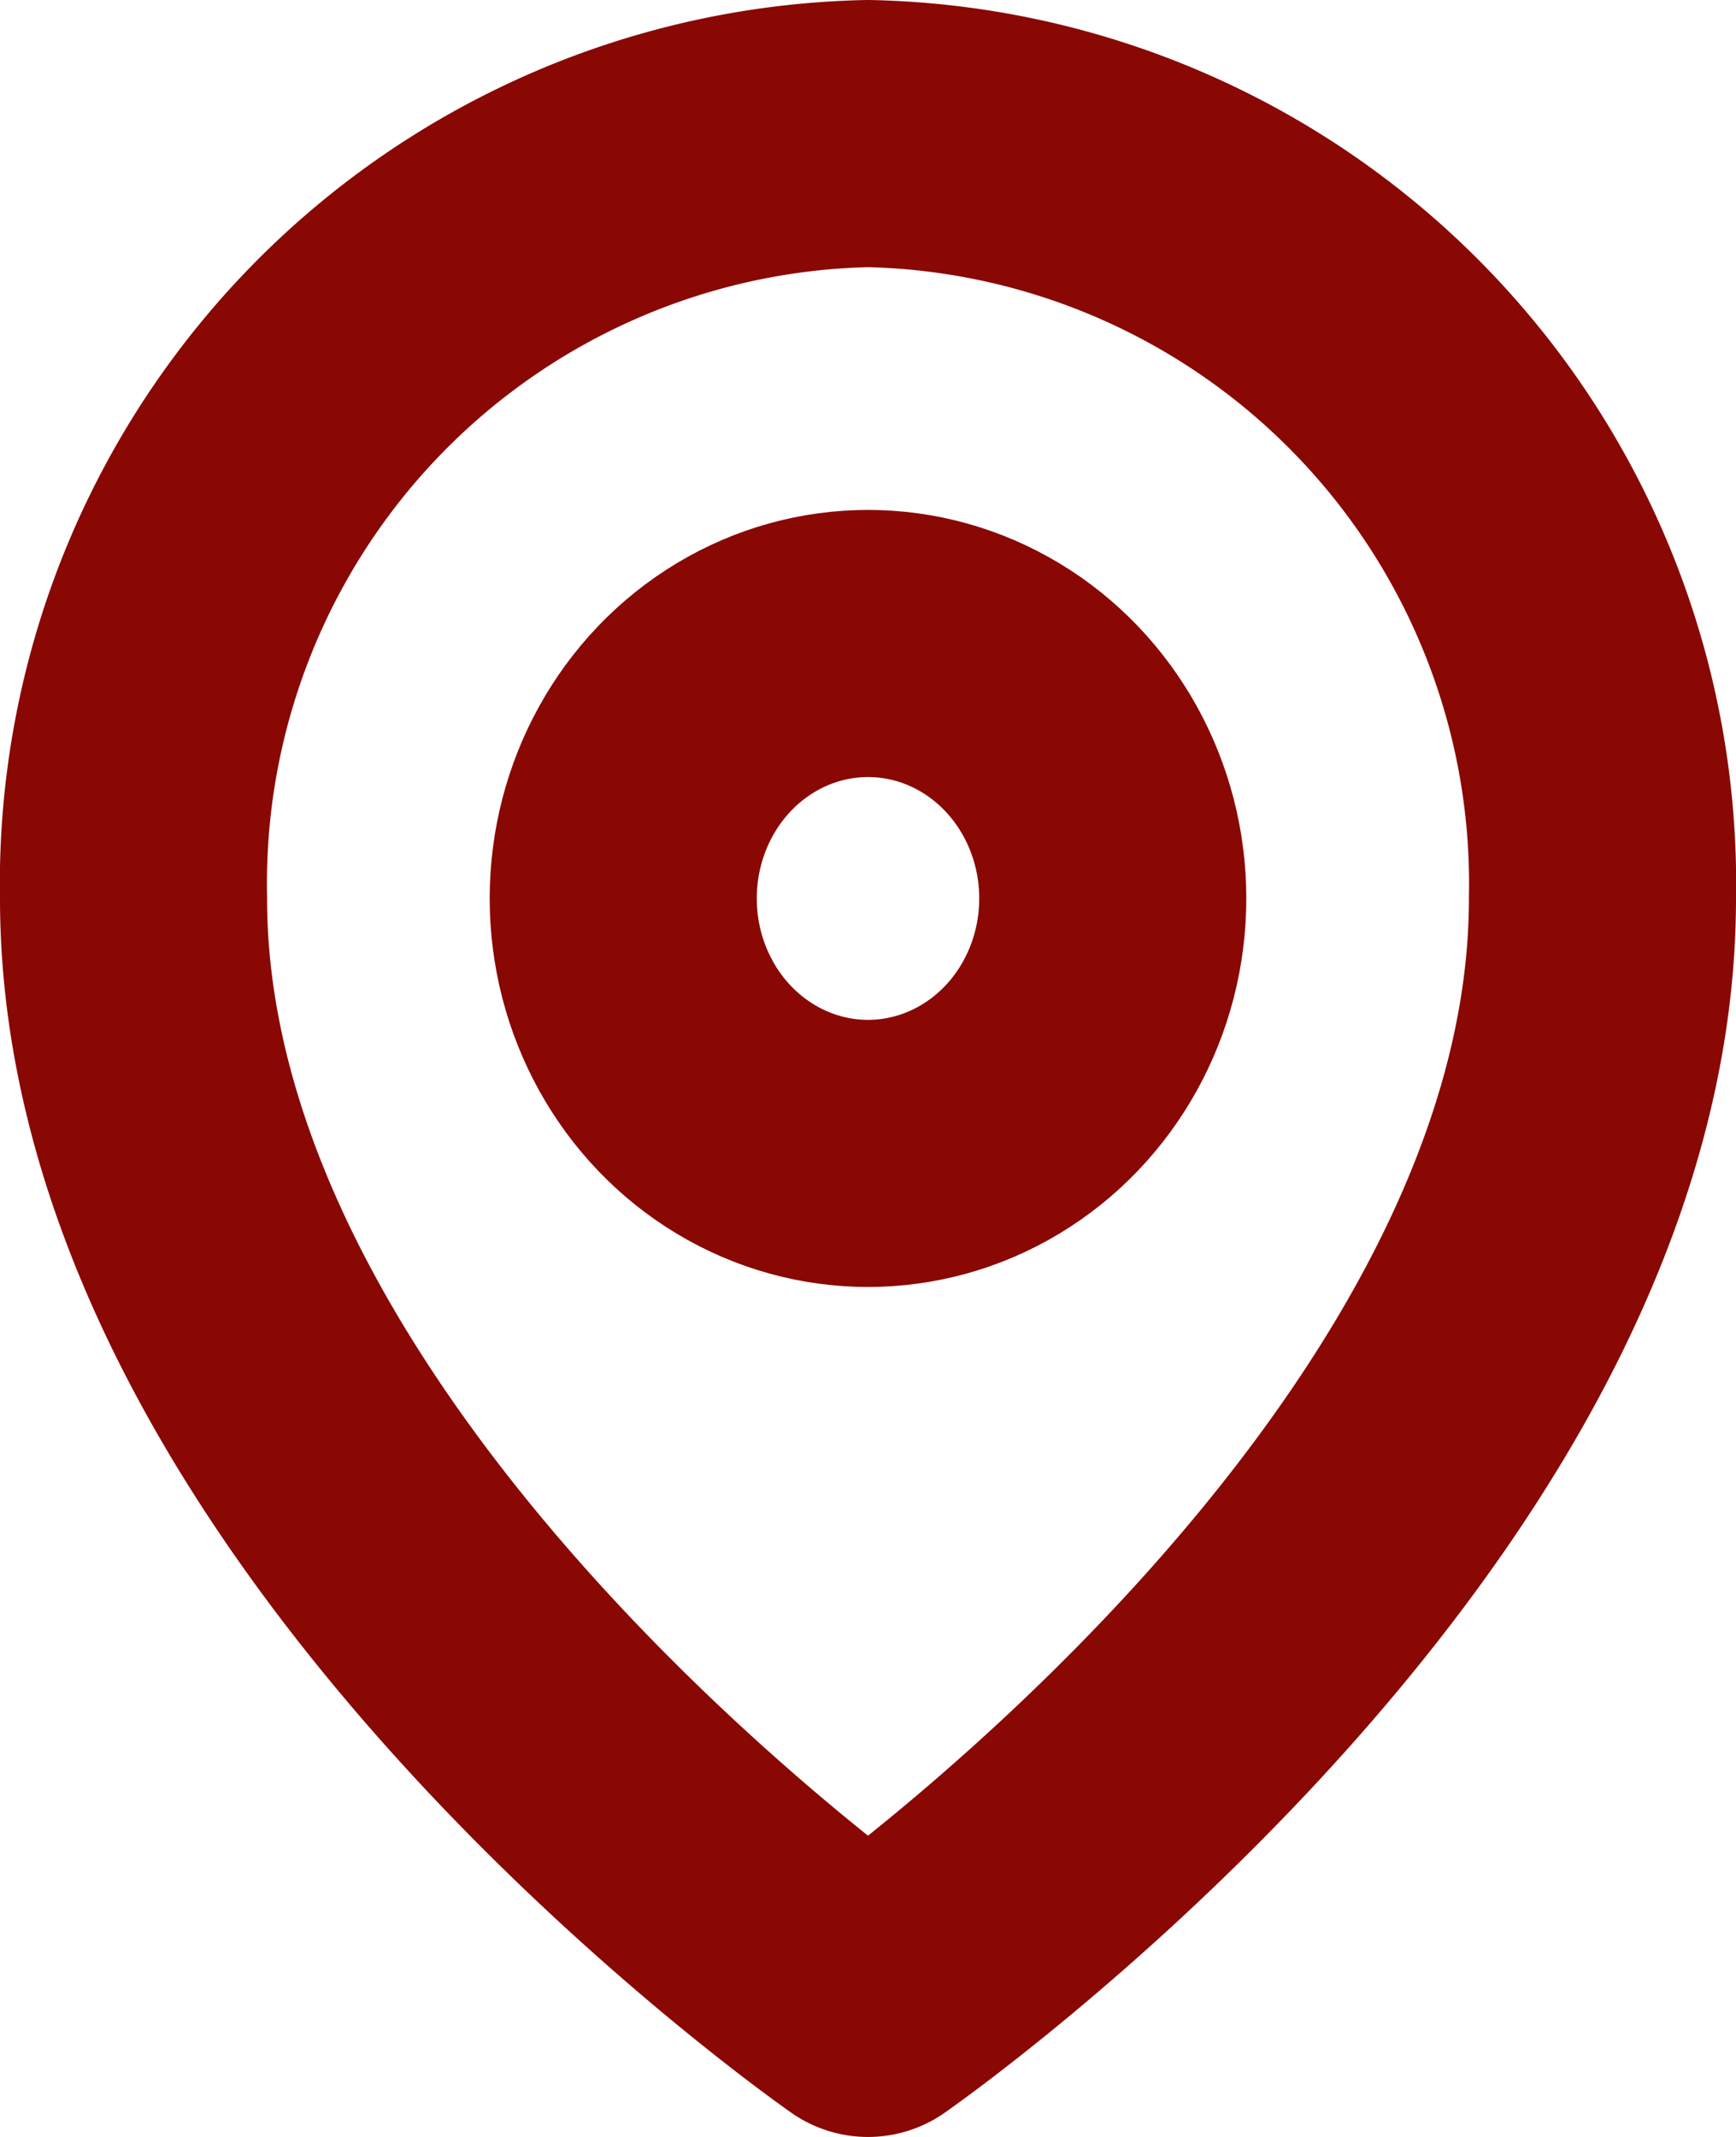 <svg xmlns="http://www.w3.org/2000/svg" width="13" height="16" viewBox="0 0 13 16">
  <g id="Icon" transform="translate(1 1)">
    <path id="Path" d="M11,5.727C11,10.182,5.5,14,5.5,14S0,10.182,0,5.727A5.617,5.617,0,0,1,5.5,0,5.617,5.617,0,0,1,11,5.727Z" transform="translate(0 0)" fill="none" stroke="#890804" stroke-linecap="round" stroke-linejoin="round" stroke-width="2"/>
    <ellipse id="Oval" cx="1.833" cy="1.909" rx="1.833" ry="1.909" transform="translate(3.667 3.818)" fill="none" stroke="#890804" stroke-linecap="round" stroke-linejoin="round" stroke-width="2"/>
  </g>
</svg>
